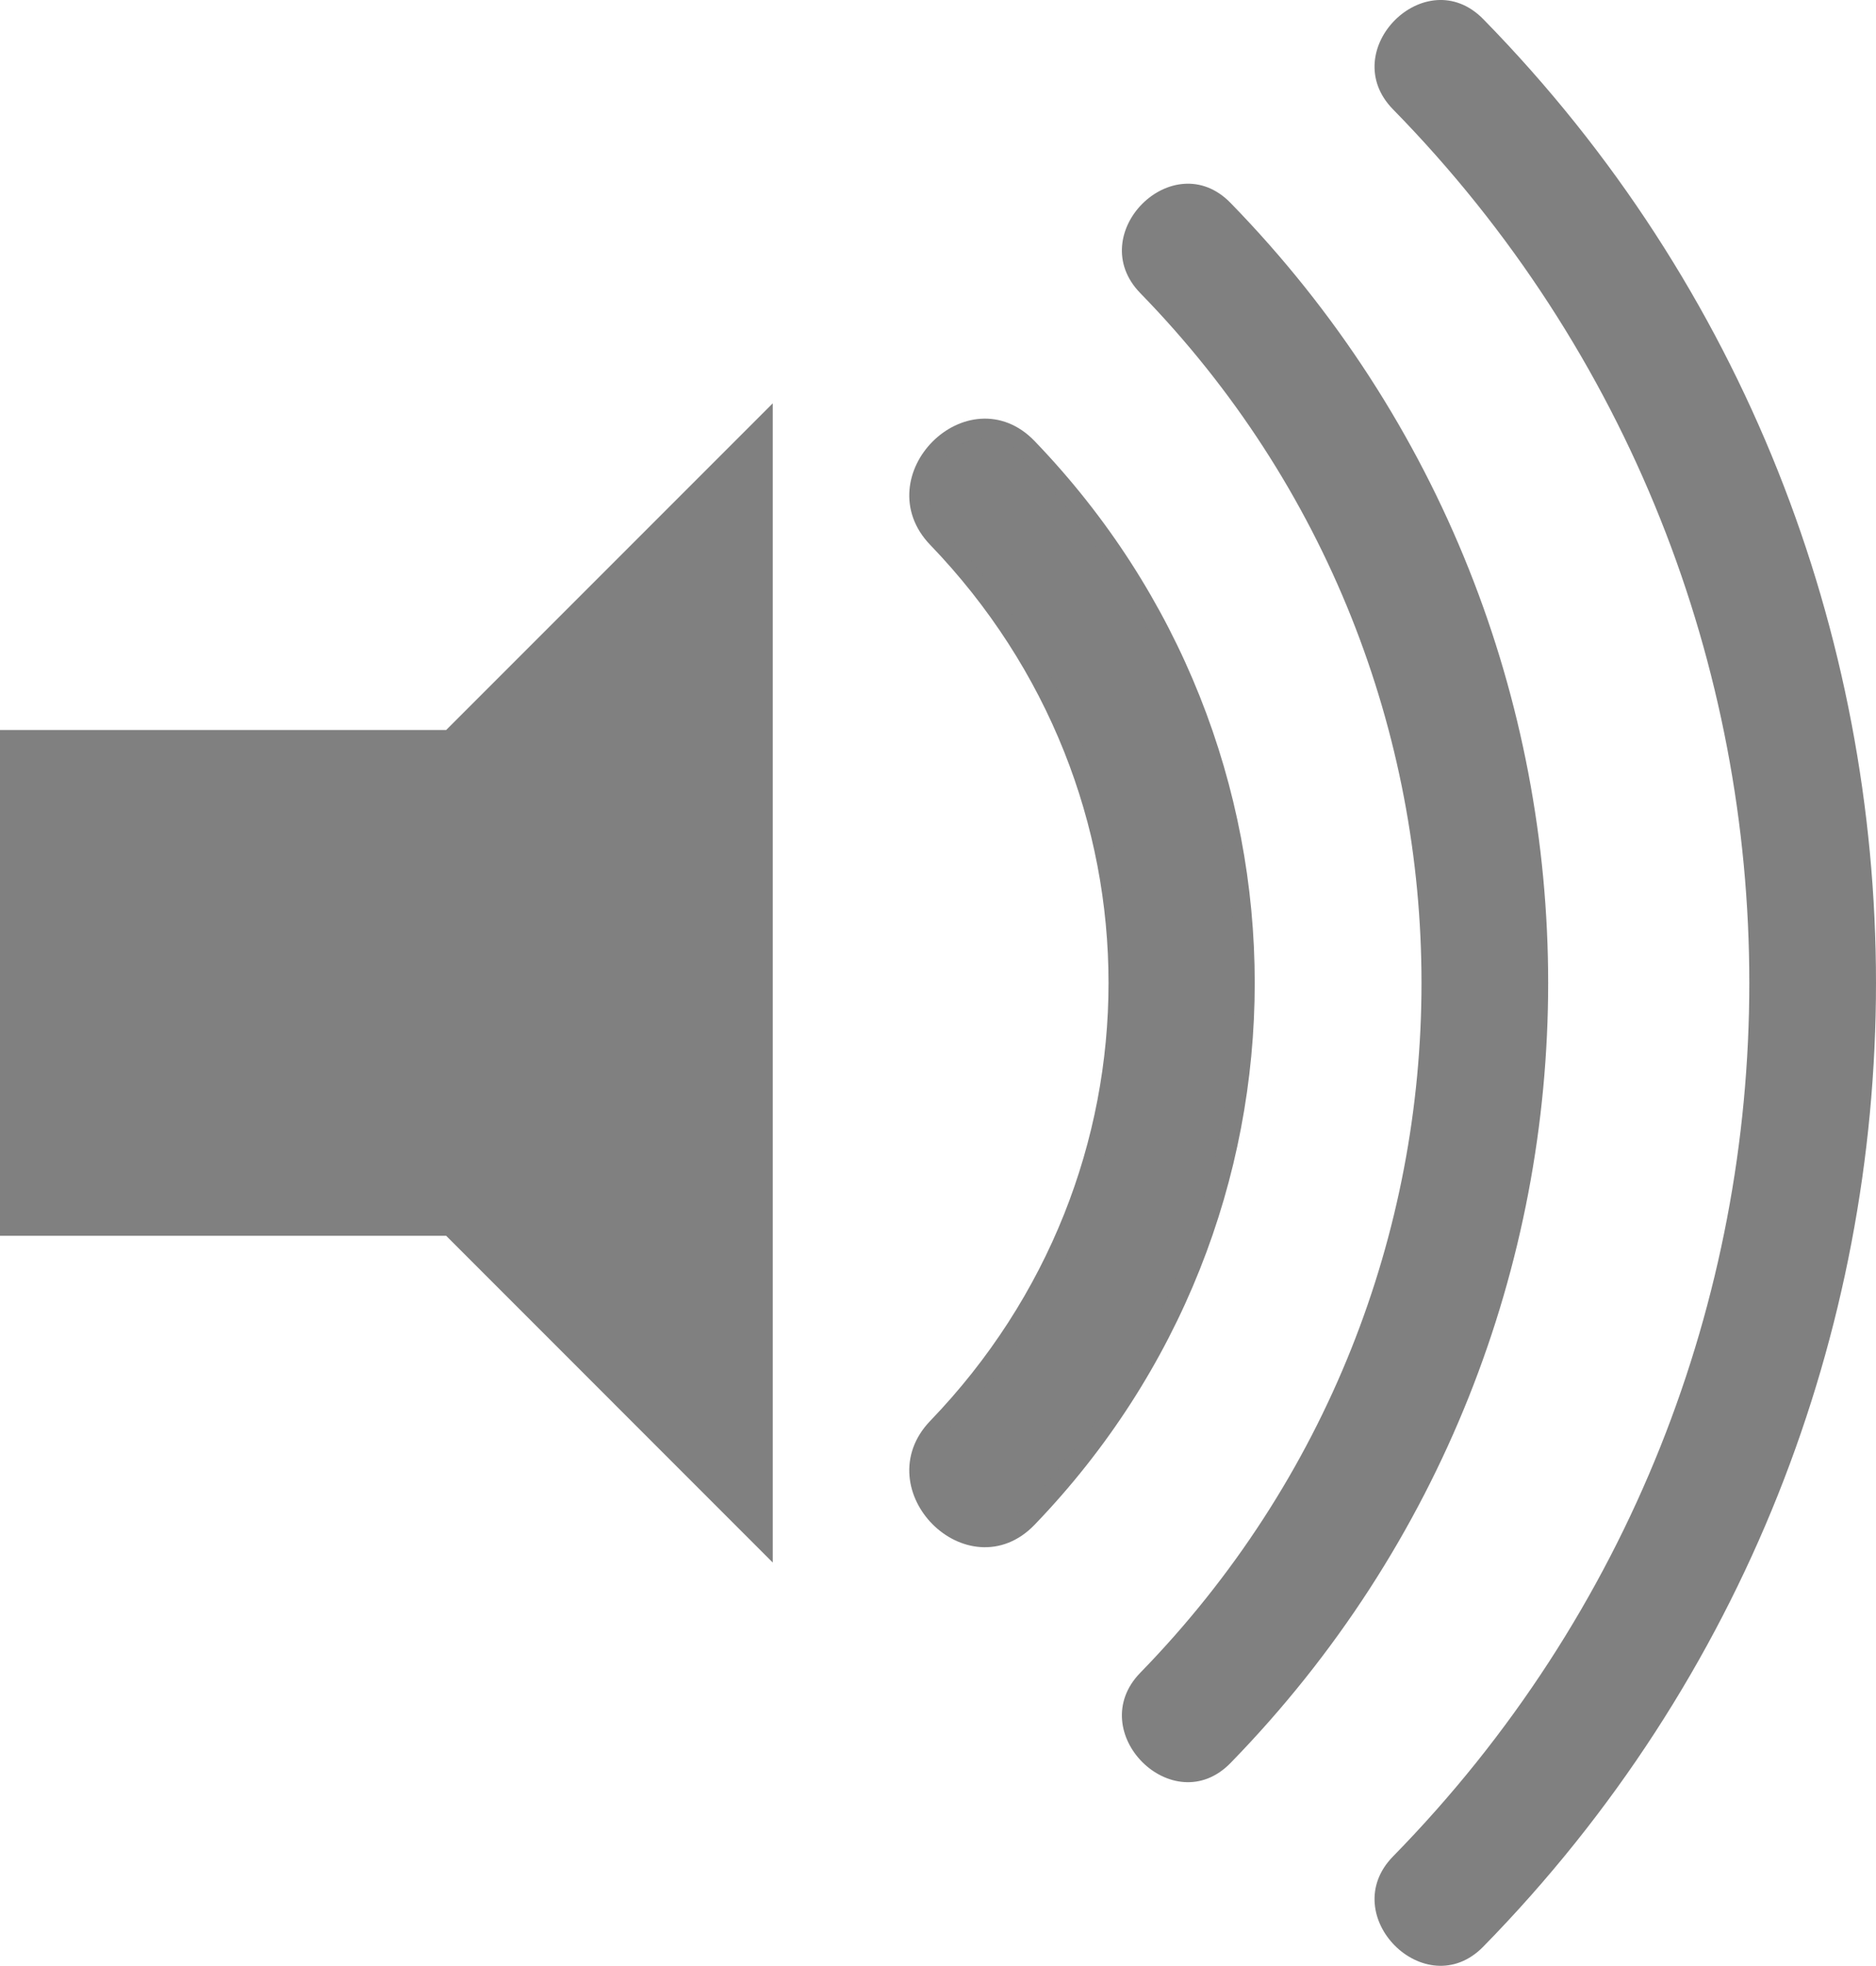 <?xml version="1.0" encoding="utf-8"?>
<!-- Generator: Adobe Illustrator 14.0.0, SVG Export Plug-In . SVG Version: 6.00 Build 43363)  -->
<!DOCTYPE svg PUBLIC "-//W3C//DTD SVG 1.0//EN" "http://www.w3.org/TR/2001/REC-SVG-20010904/DTD/svg10.dtd">
<svg fill="grey" version="1.0" id="Layer_1" xmlns="http://www.w3.org/2000/svg" xmlns:xlink="http://www.w3.org/1999/xlink" x="0px" y="0px"
	 width="95.465px" height="100px" viewBox="0 0 95.465 100" enable-background="new 0 0 95.465 100" xml:space="preserve">
<polygon points="39.323,20.517 22.705,37.134 0,37.134 0,62.865 22.705,62.865 39.323,79.486 "/>
<path stroke="grey" d="M52.287,77.218c14.751-15.316,14.751-39.116,0-54.436c-2.909-3.02-7.493,1.577-4.59,4.59
	c12.285,12.757,12.285,32.498,0,45.254C44.794,75.645,49.378,80.241,52.287,77.218L52.287,77.218z"/>
<path d="M62.619,89.682c21.551-22.103,21.551-57.258,0-79.36c-2.927-3.001-7.515,1.592-4.592,4.59
	c19.08,19.57,19.08,50.608,0,70.179C55.104,88.089,59.692,92.683,62.619,89.682L62.619,89.682z"/>
<path d="M75.48,99.025c26.646-27.192,26.646-70.855,0-98.051c-2.936-2.996-7.524,1.601-4.592,4.59
	c24.174,24.674,24.174,64.2,0,88.871C67.956,97.428,72.545,102.021,75.48,99.025L75.48,99.025z"/>
</svg>
